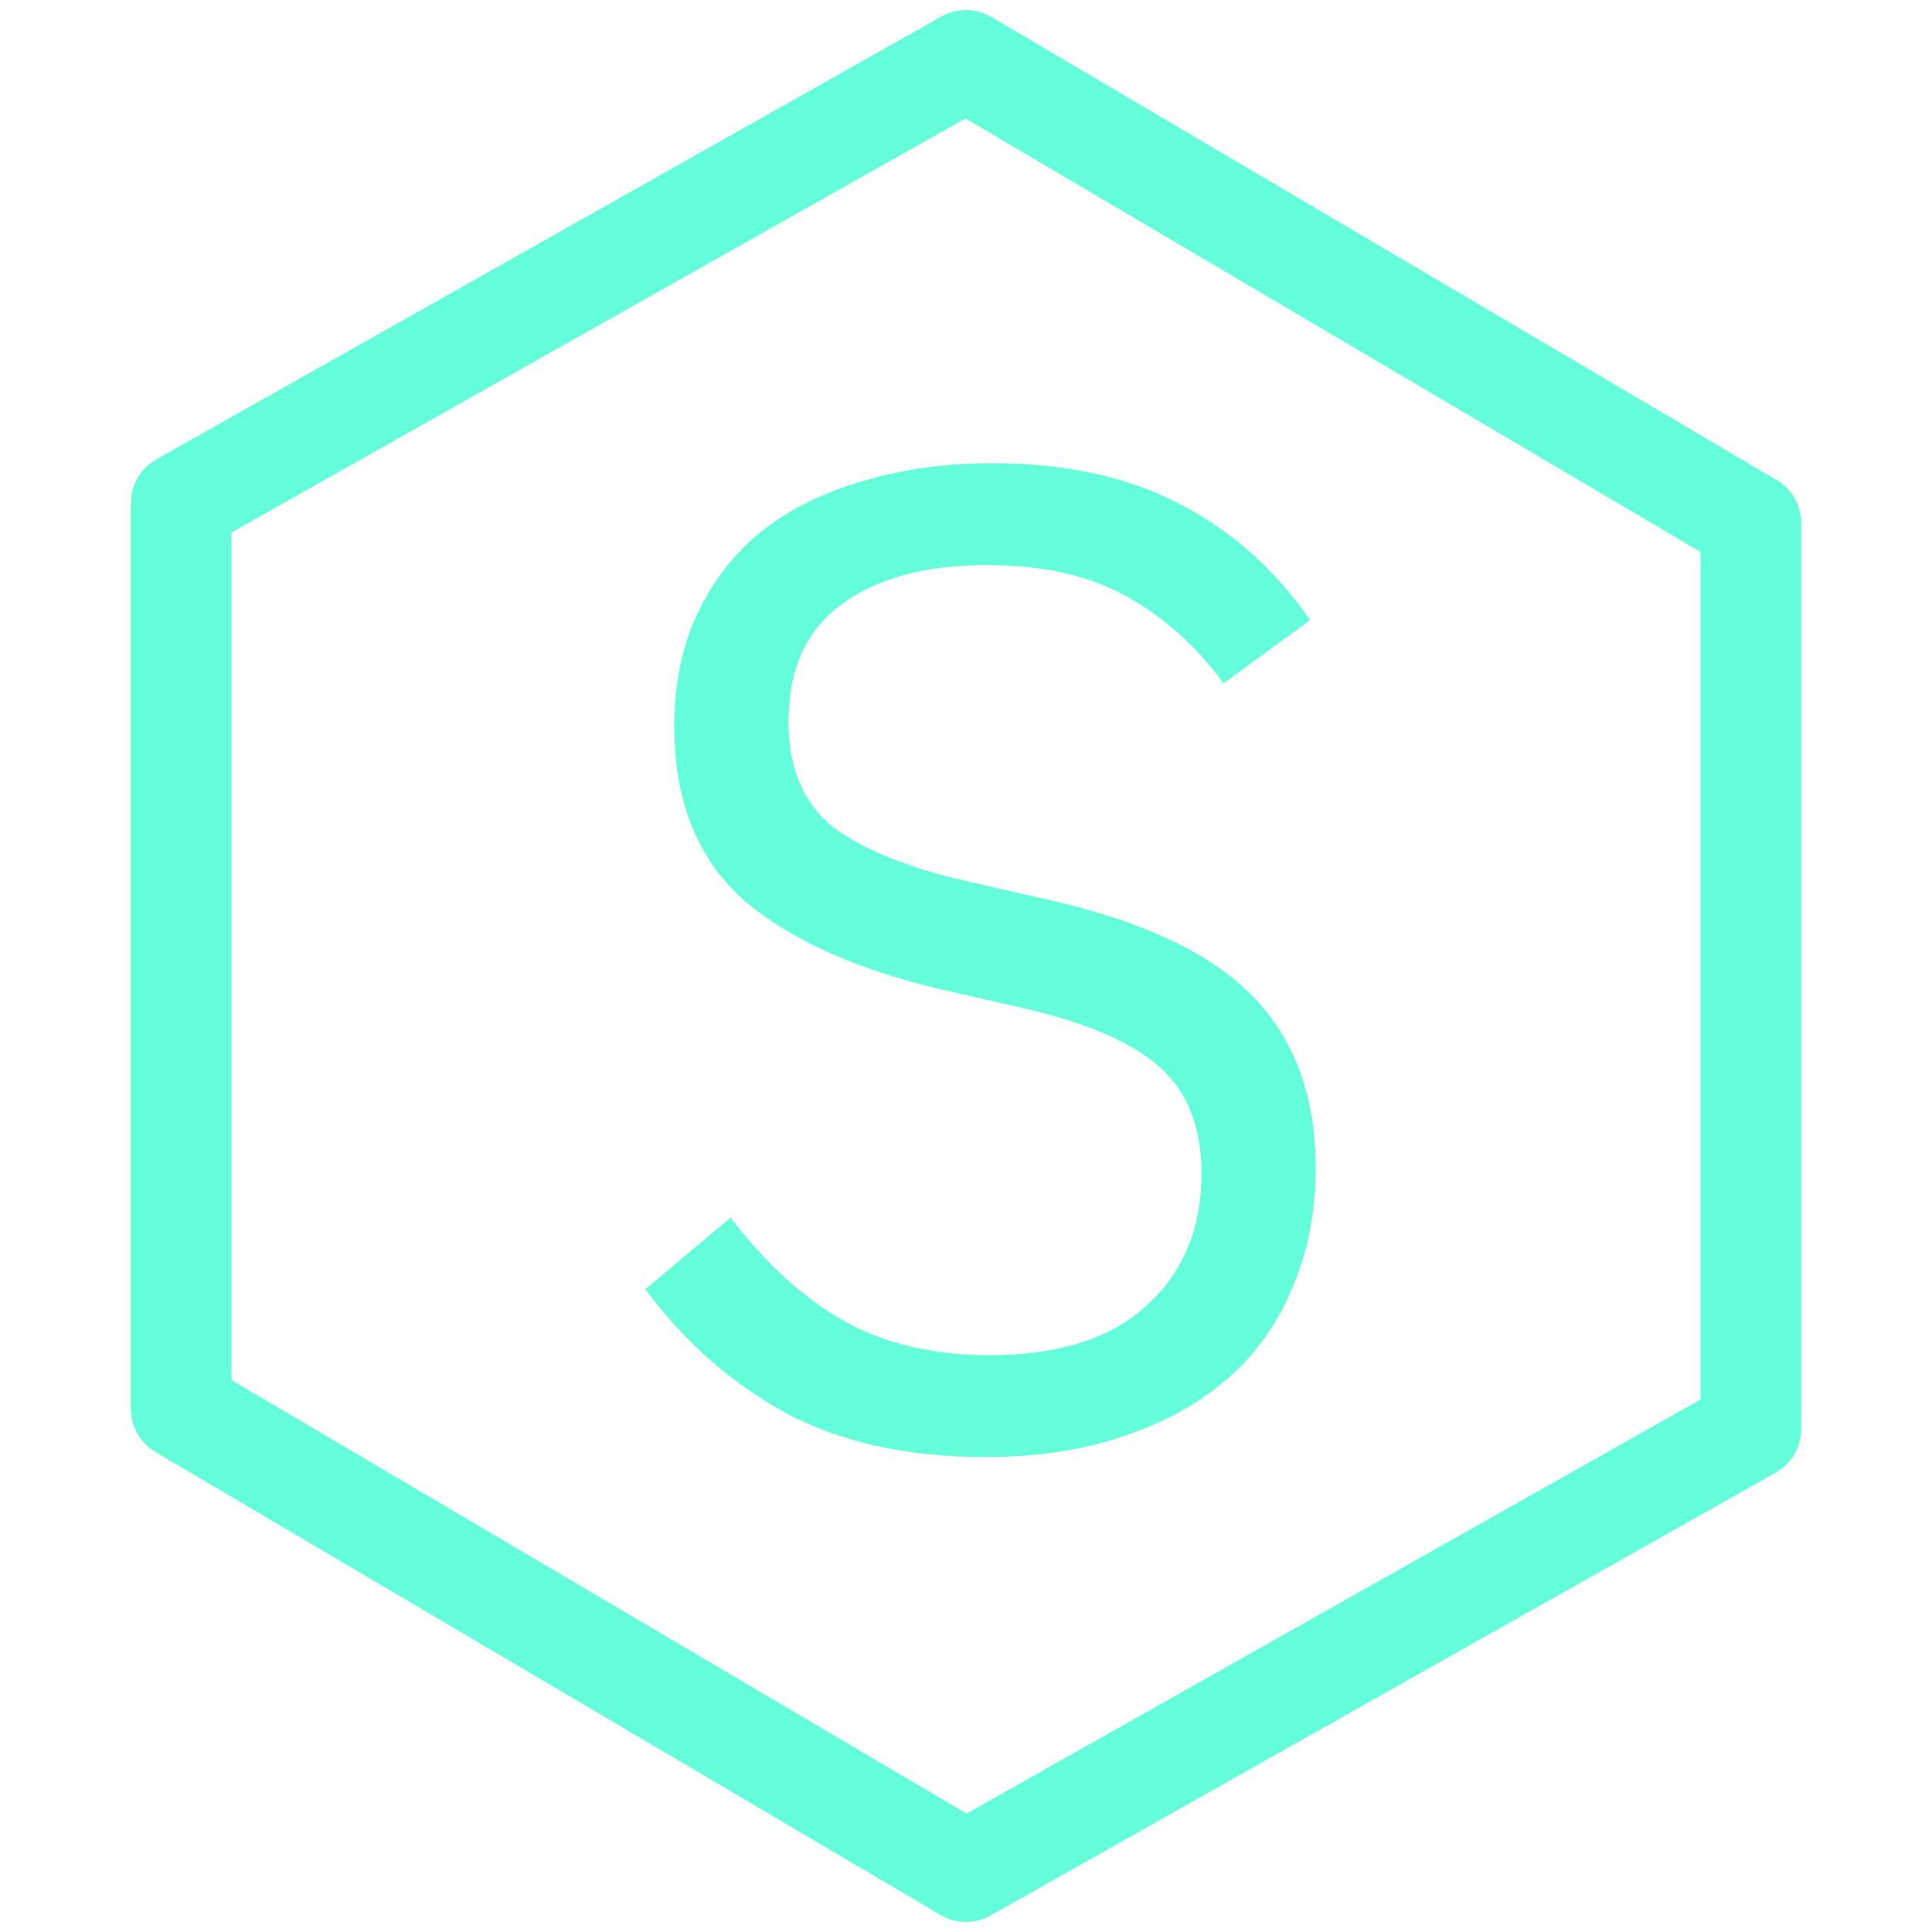 <?xml version="1.0" encoding="UTF-8" standalone="no"?>
<svg width="512" height="512" viewBox="0 0 84 96" xmlns="http://www.w3.org/2000/svg">
  <g transform="translate(-8, -2)">
    <g transform="translate(11, 5)">
      <polygon
        id="Shape"
        stroke="#64ffda"
        stroke-width="5"
        stroke-linecap="round"
        stroke-linejoin="round"
        fill="none"
        points="39 0 0 22 0 67 39 90 78 68 78 23"
      />
      <g id="S">
        <path
          d="M38.4,26c-2.04,0-3.78-0.384-5.22-1.152c-1.44-0.792-2.664-1.872-3.672-3.24l2.232-1.872
          c0.888,1.176,1.872,2.076,2.952,2.7c1.08,0.6,2.352,0.9,3.816,0.9c1.8,0,3.168-0.432,4.104-1.296
          c0.96-0.864,1.44-2.016,1.44-3.456c0-1.2-0.36-2.124-1.08-2.772c-0.72-0.648-1.908-1.164-3.564-1.548l-2.052-0.468
          c-2.304-0.528-4.068-1.32-5.292-2.376c-1.2-1.08-1.8-2.592-1.8-4.536c0-1.104,0.204-2.088,0.612-2.952
          c0.408-0.864,0.972-1.584,1.692-2.16c0.744-0.576,1.62-1.008,2.628-1.296c1.032-0.312,2.16-0.468,3.384-0.468
          c1.896,0,3.516,0.348,4.86,1.044c1.368,0.696,2.52,1.716,3.456,3.06l-2.268,1.656c-0.696-0.96-1.536-1.716-2.52-2.268
          c-0.984-0.552-2.208-0.828-3.672-0.828c-1.608,0-2.88,0.348-3.816,1.044c-0.912,0.672-1.368,1.692-1.368,3.06
          c0,1.2,0.384,2.112,1.152,2.736c0.792,0.6,1.98,1.08,3.564,1.44l2.052,0.468c2.472,0.552,4.26,1.392,5.364,2.52
          c1.104,1.128,1.656,2.628,1.656,4.5c0,1.152-0.204,2.196-0.612,3.132c-0.384,0.936-0.948,1.728-1.692,2.376
          c-0.744,0.648-1.656,1.152-2.736,1.512c-1.056,0.36-2.256,0.54-3.6,0.54z"
          fill="#64ffda"
          transform="translate(-33, 20) scale(1.9)"
          stroke-width="0"
        />
      </g>
    </g>
  </g>
</svg> 